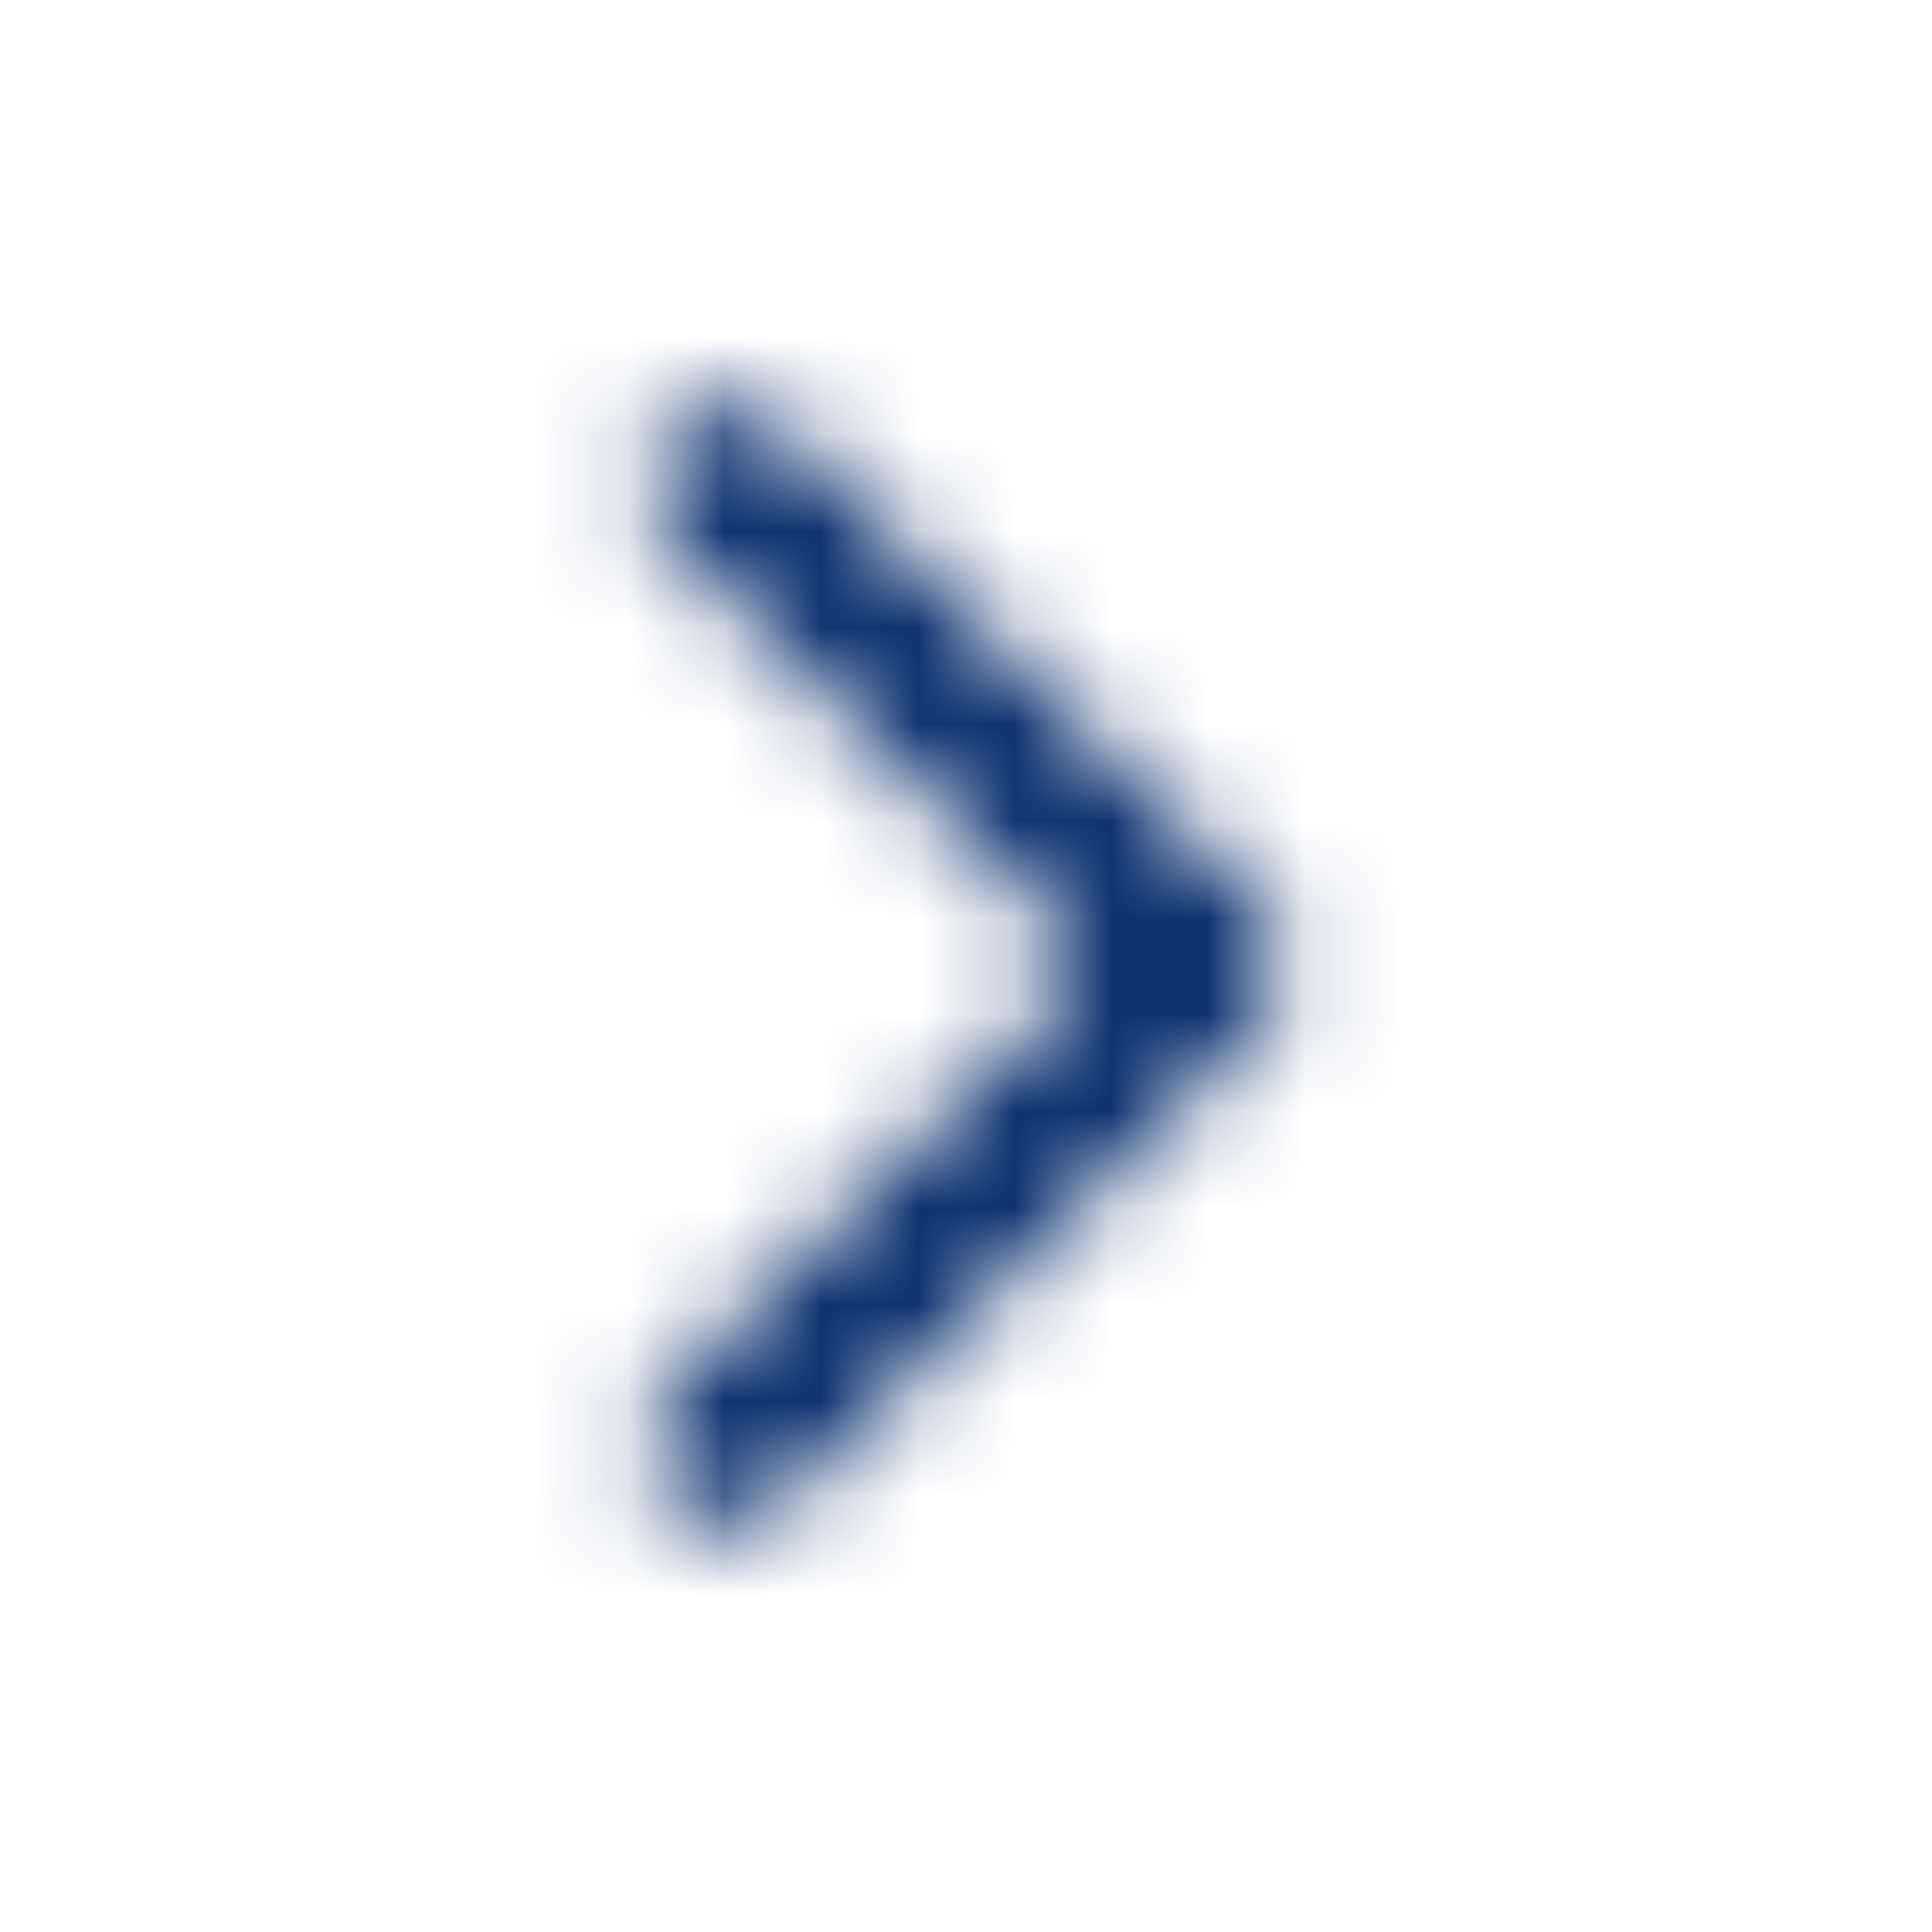 <svg width="20" height="20" viewBox="0 0 20 20" fill="none" xmlns="http://www.w3.org/2000/svg">
<mask id="mask0" mask-type="alpha" maskUnits="userSpaceOnUse" x="6" y="4" width="8" height="12">
<path d="M13.083 10.583L8.083 15.583C7.917 15.75 7.75 15.833 7.5 15.833C7.25 15.833 7.083 15.75 6.917 15.583C6.583 15.25 6.583 14.75 6.917 14.417L11.333 10L6.917 5.583C6.583 5.25 6.583 4.75 6.917 4.417C7.25 4.083 7.75 4.083 8.083 4.417L13.083 9.417C13.417 9.75 13.417 10.25 13.083 10.583Z" fill="white"/>
</mask>
<g mask="url(#mask0)">
<path fill-rule="evenodd" clip-rule="evenodd" d="M0 0H20V20H0V0Z" fill="#002868"/>
</g>
</svg>

